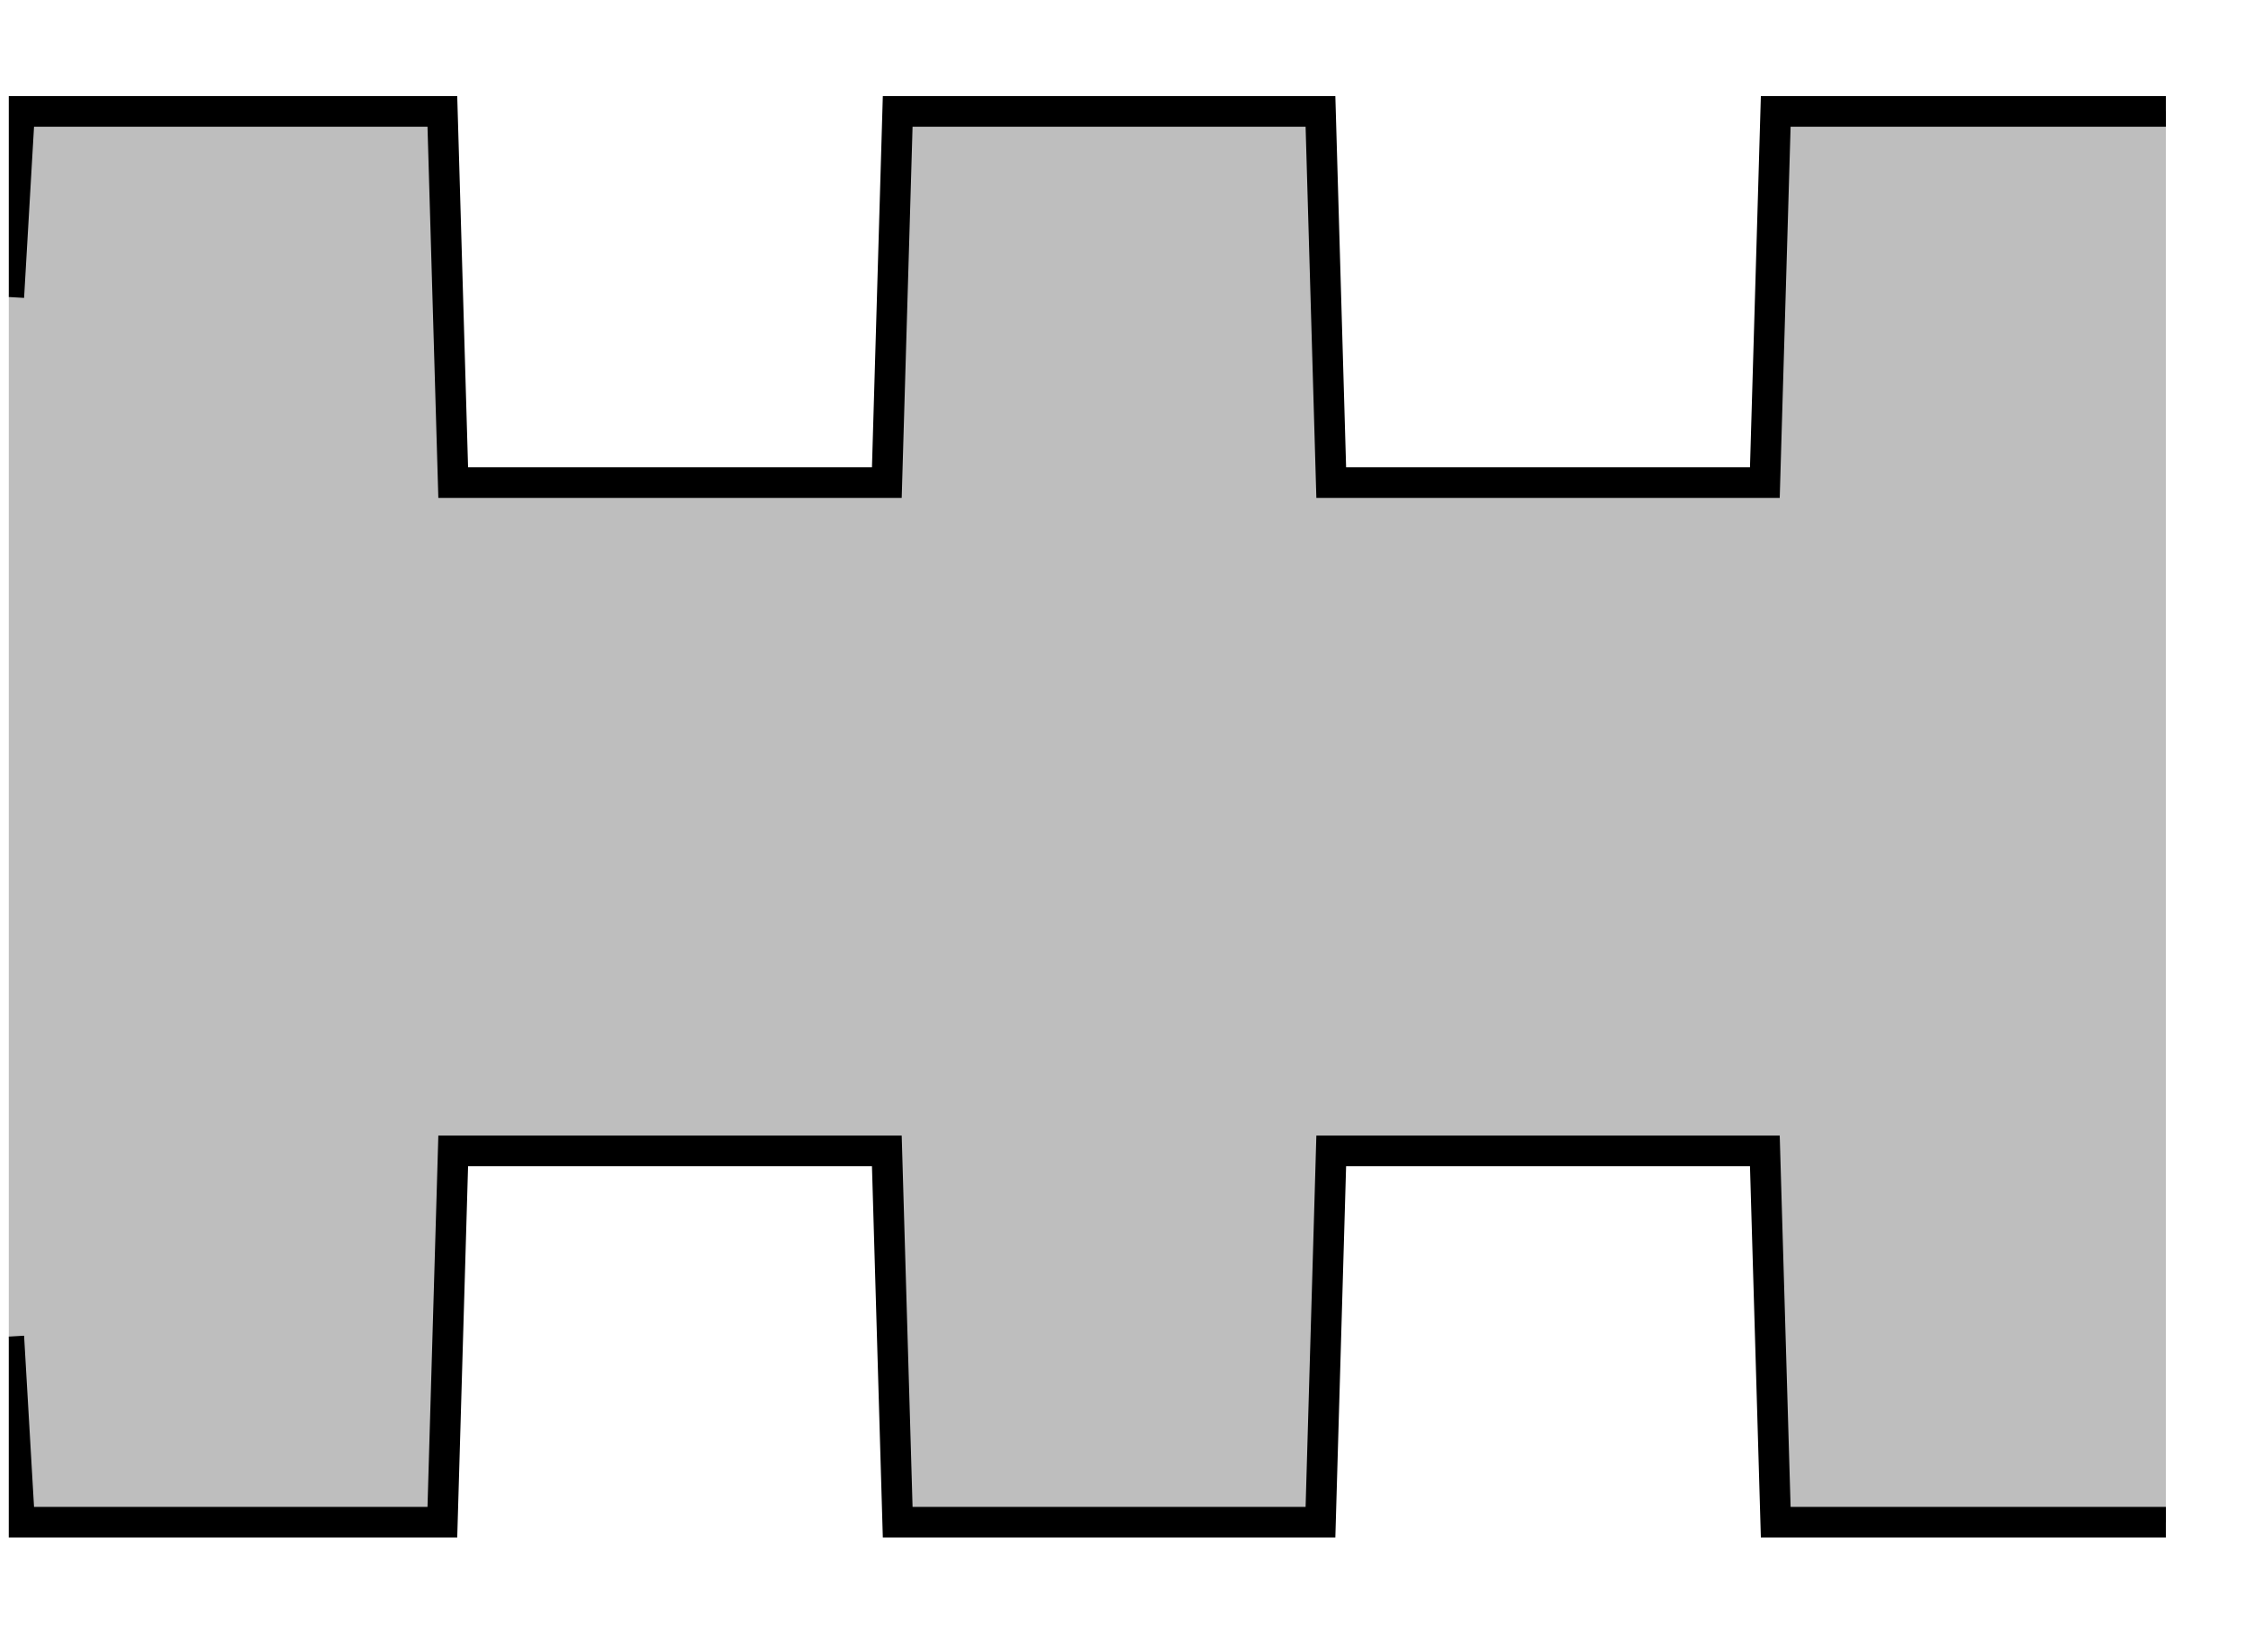 <svg xmlns="http://www.w3.org/2000/svg" width="115.609" height="85.041"><defs><clipPath id="a"><path d="M.453 5h111.04v74H.452Zm0 0"/></clipPath><clipPath id="b"><path d="M.453 0h111.04v48H.452Zm0 0"/></clipPath><clipPath id="c"><path d="M.453 36h111.04v48.094H.452Zm0 0"/></clipPath></defs><g clip-path="url(#a)"><path fill="#7F7F7F" fill-opacity=".5" d="m.453 15.29.555-9.556H22.77l.558 19.11h22.32l.559-19.11h21.762l.554 19.11h22.32l.56-19.11h20.085V78.36H91.402l-.558-19.113h-22.32l-.555 19.113H46.207l-.559-19.113h-22.32L22.77 78.36H1.008l-.555-9.554Zm0 0"/></g><g clip-path="url(#b)"><path fill="none" stroke="#000" stroke-miterlimit="10" stroke-width="1.576" d="m.453 15.29.555-9.556H22.77l.558 19.11h22.32l.559-19.11h21.762l.554 19.11h22.32l.56-19.11h20.085"/></g><g clip-path="url(#c)"><path fill="none" stroke="#000" stroke-miterlimit="10" stroke-width="1.576" d="m.453 68.805.555 9.554H22.77l.558-19.113h22.32l.559 19.113h21.762l.554-19.113h22.32l.56 19.113h20.085"/></g></svg>
